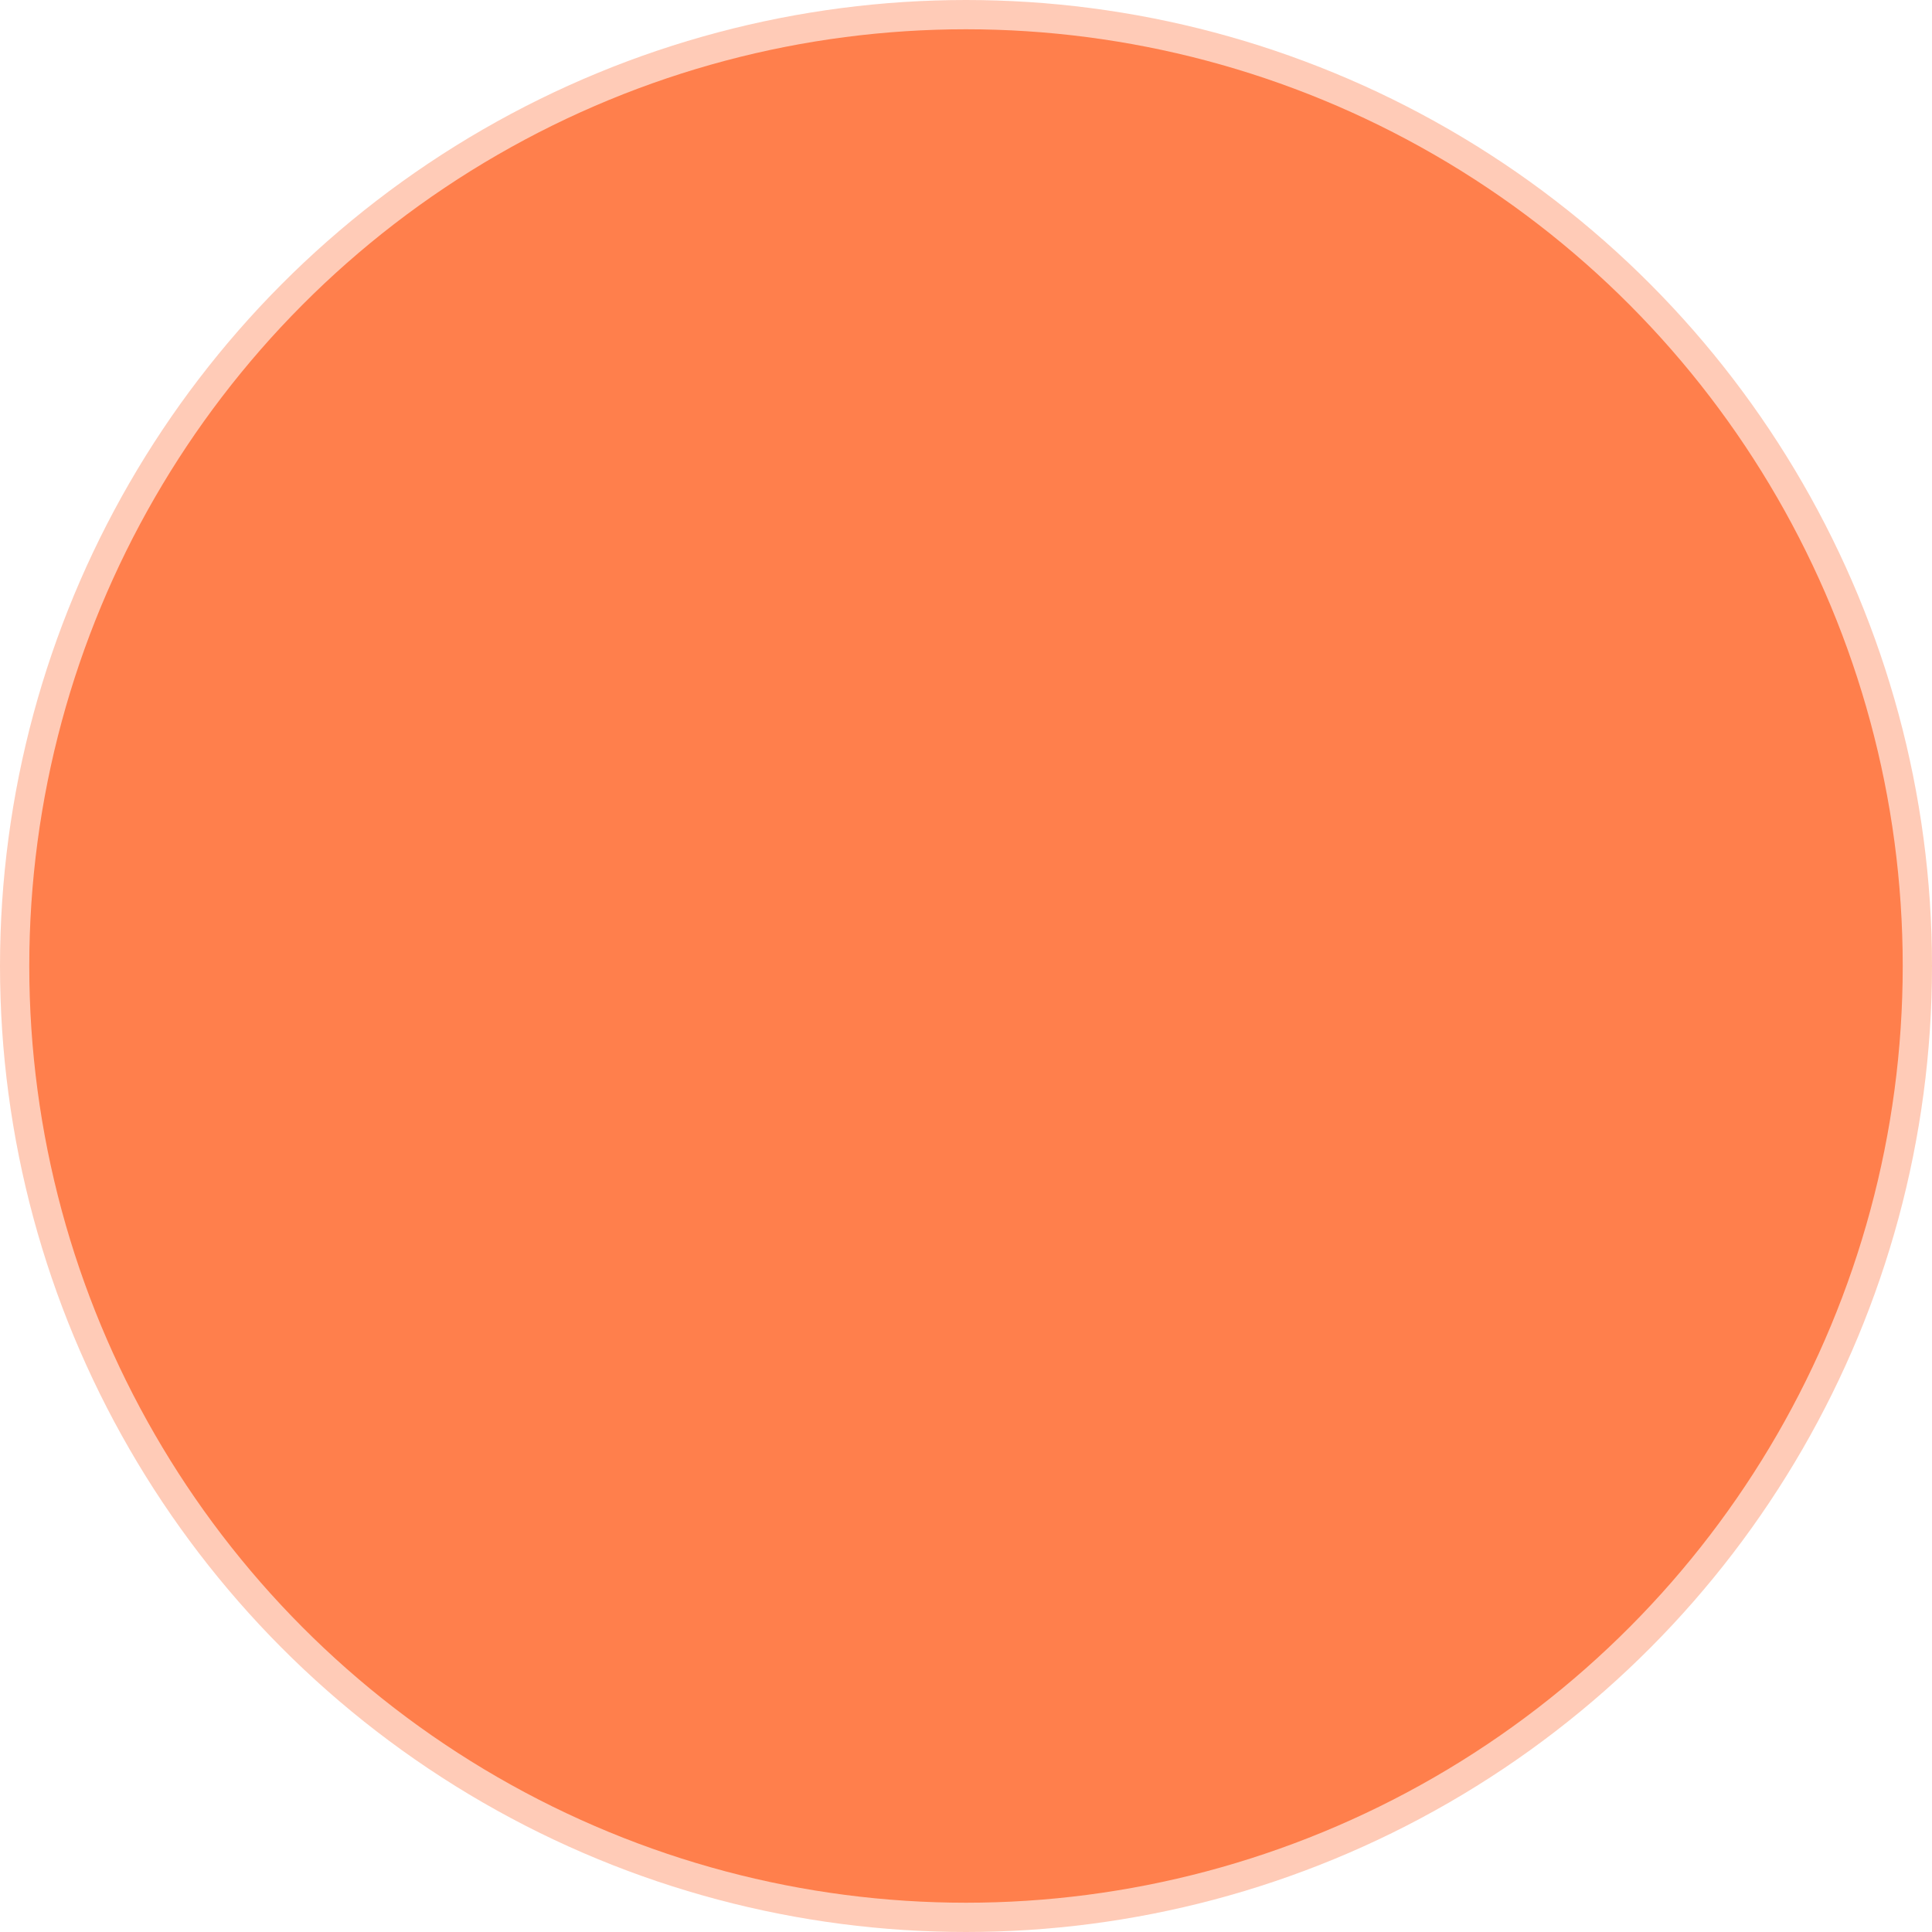 <?xml version="1.0" encoding="UTF-8"?>
<svg width="66px" height="66px" viewBox="0 0 66 66" version="1.1" xmlns="http://www.w3.org/2000/svg" xmlns:xlink="http://www.w3.org/1999/xlink">
    <!-- Generator: Sketch 52.1 (67048) - http://www.bohemiancoding.com/sketch -->
    <title>POP_5_＞1000_Normal</title>
    <desc>Created with Sketch.</desc>
    <g id="POP_5_＞1000_Normal" stroke="none" stroke-width="1" fill="none" fill-rule="evenodd" opacity="0.7" stroke-opacity="0.4">
        <circle id="BG" stroke="#FF4900" stroke-width="2" fill="#FF4900" cx="33" cy="33" r="32"></circle>
    </g>
</svg>